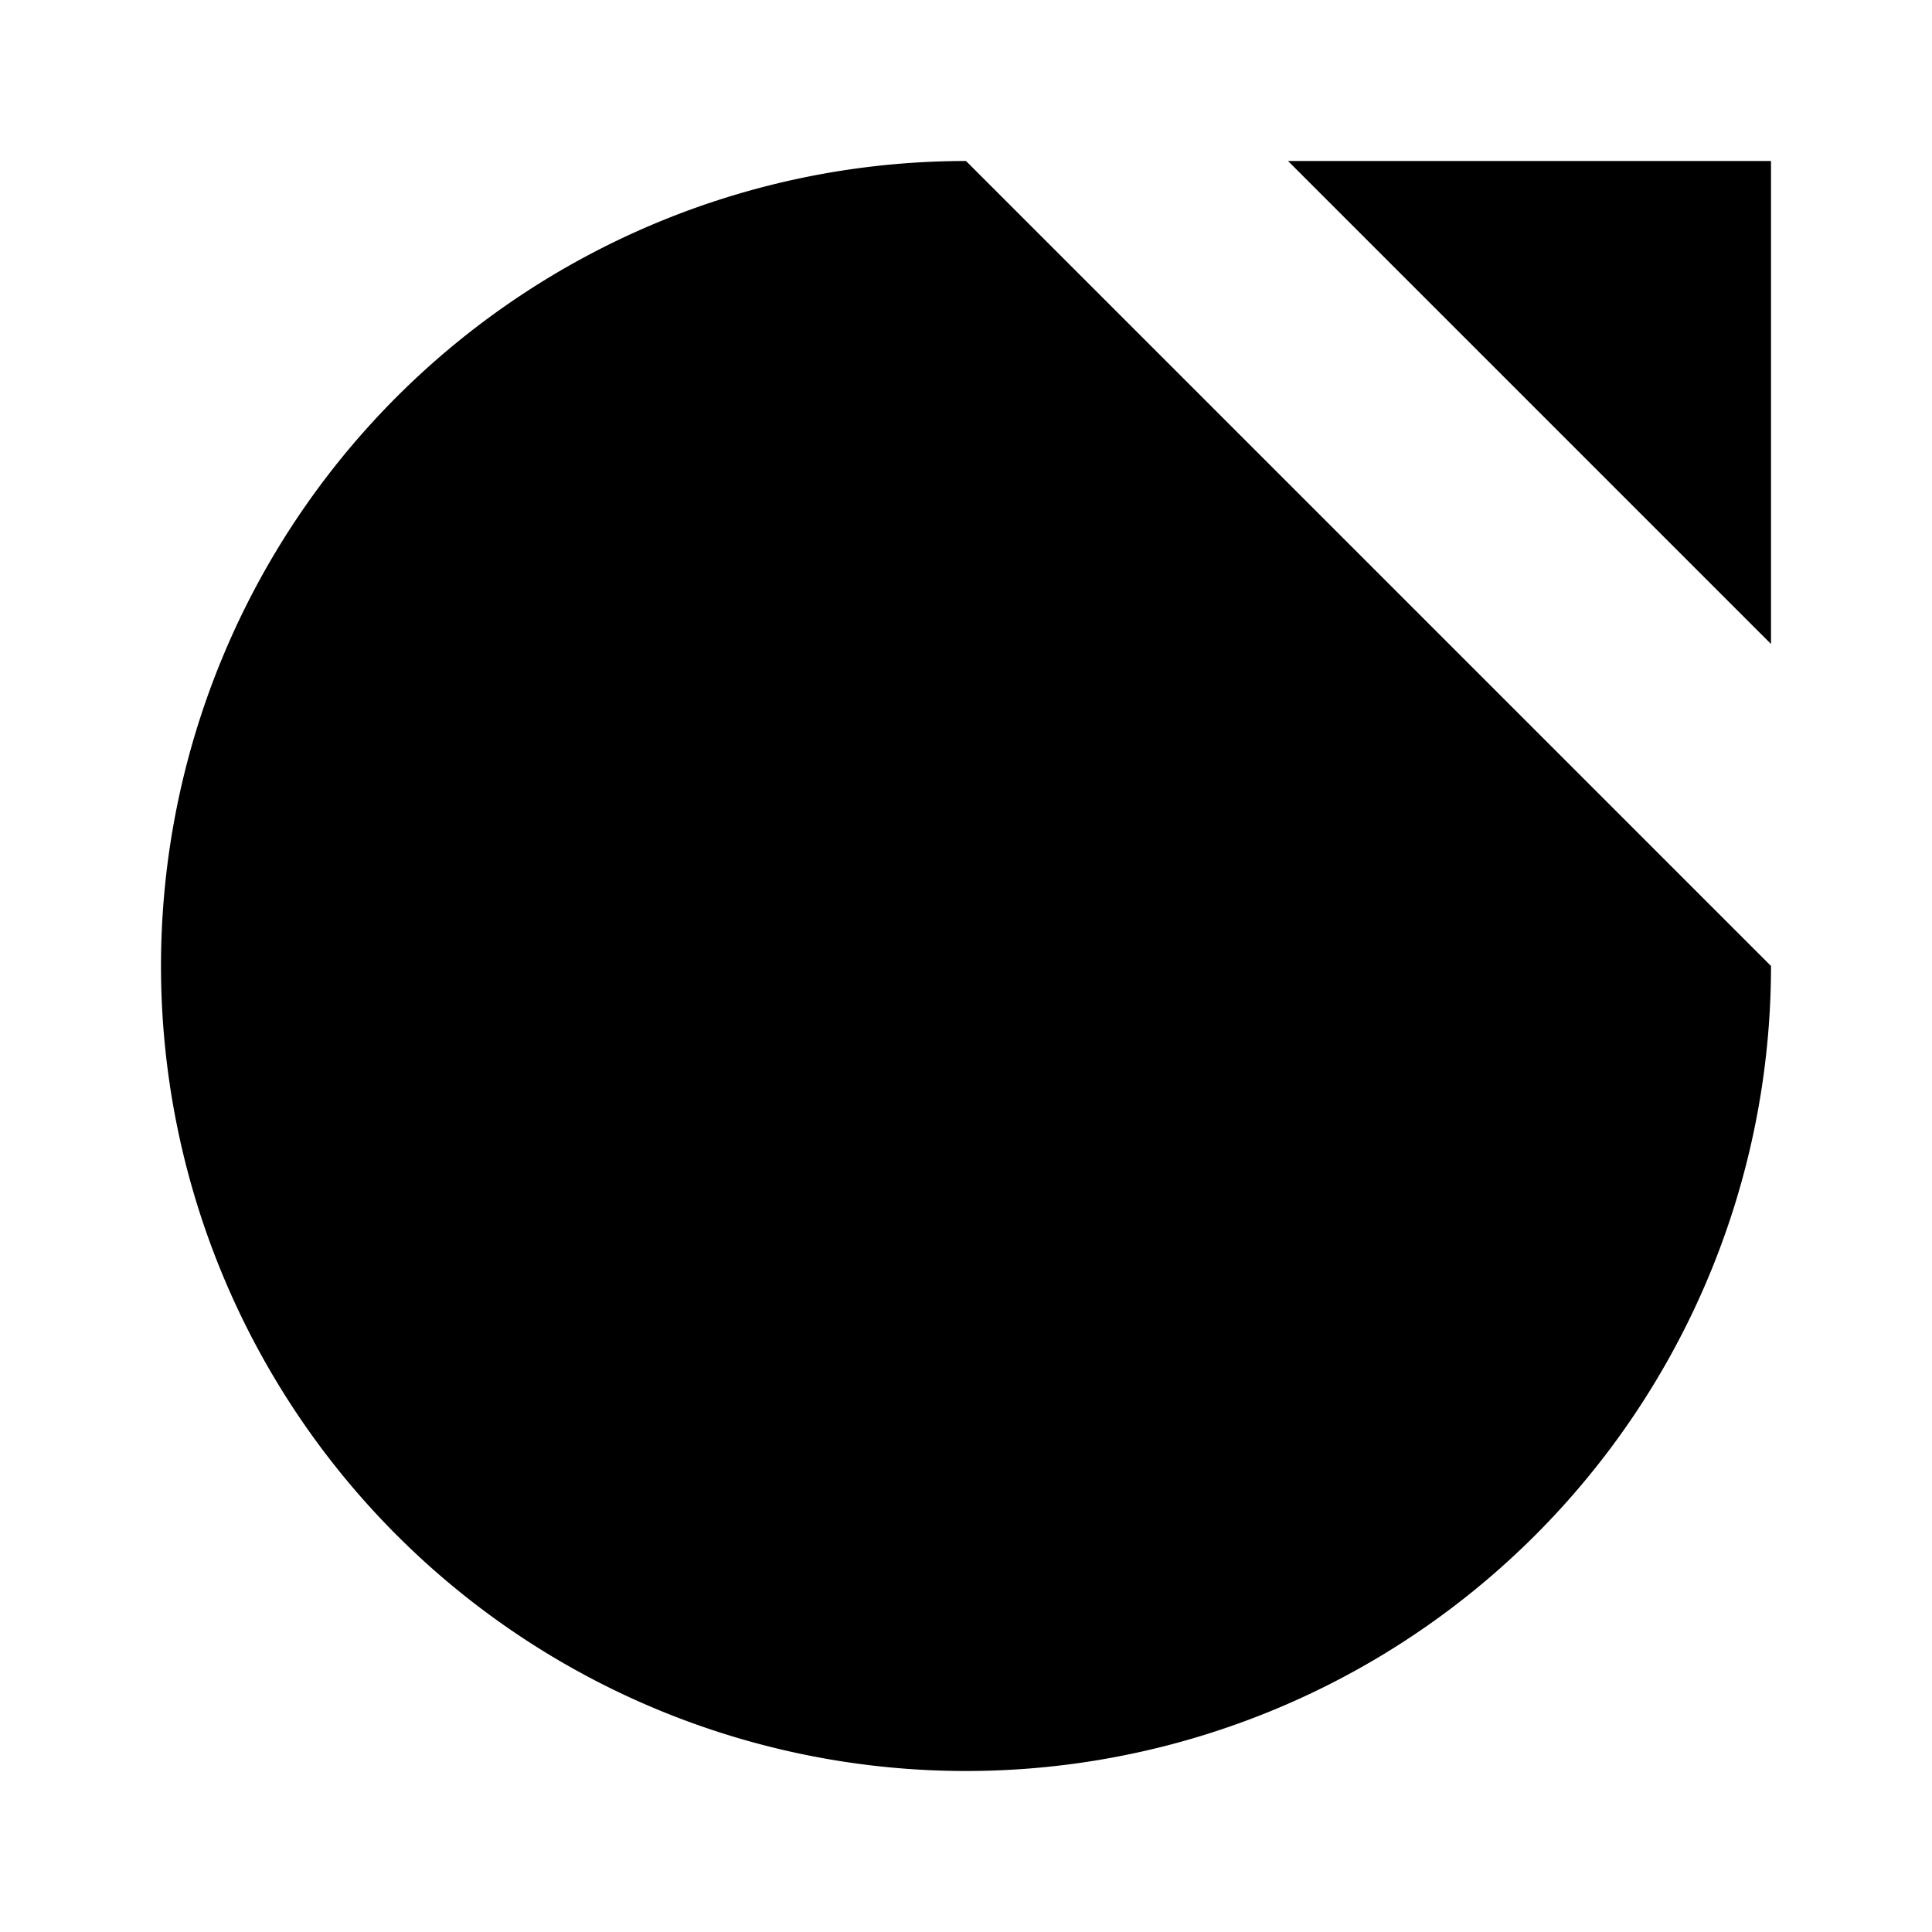 <svg
    xmlns="http://www.w3.org/2000/svg"
    width="24"
    height="24"
    viewBox="0 0 24 24"
    fill="currentColor"
    stroke="currentColor"
    stroke-width="calc(100vw - 100vh)"
    preserveAspectRatio="xMidYMid meet"
    stroke-linecap="round"
    stroke-linejoin="round"
>
    <path vector-effect="non-scaling-stroke" d="M22 12A10 10 0 1 1 12 2" />
    <path vector-effect="non-scaling-stroke" d="M22 2 12 12" />
    <path vector-effect="non-scaling-stroke" d="M16 2h6v6" />
</svg>
